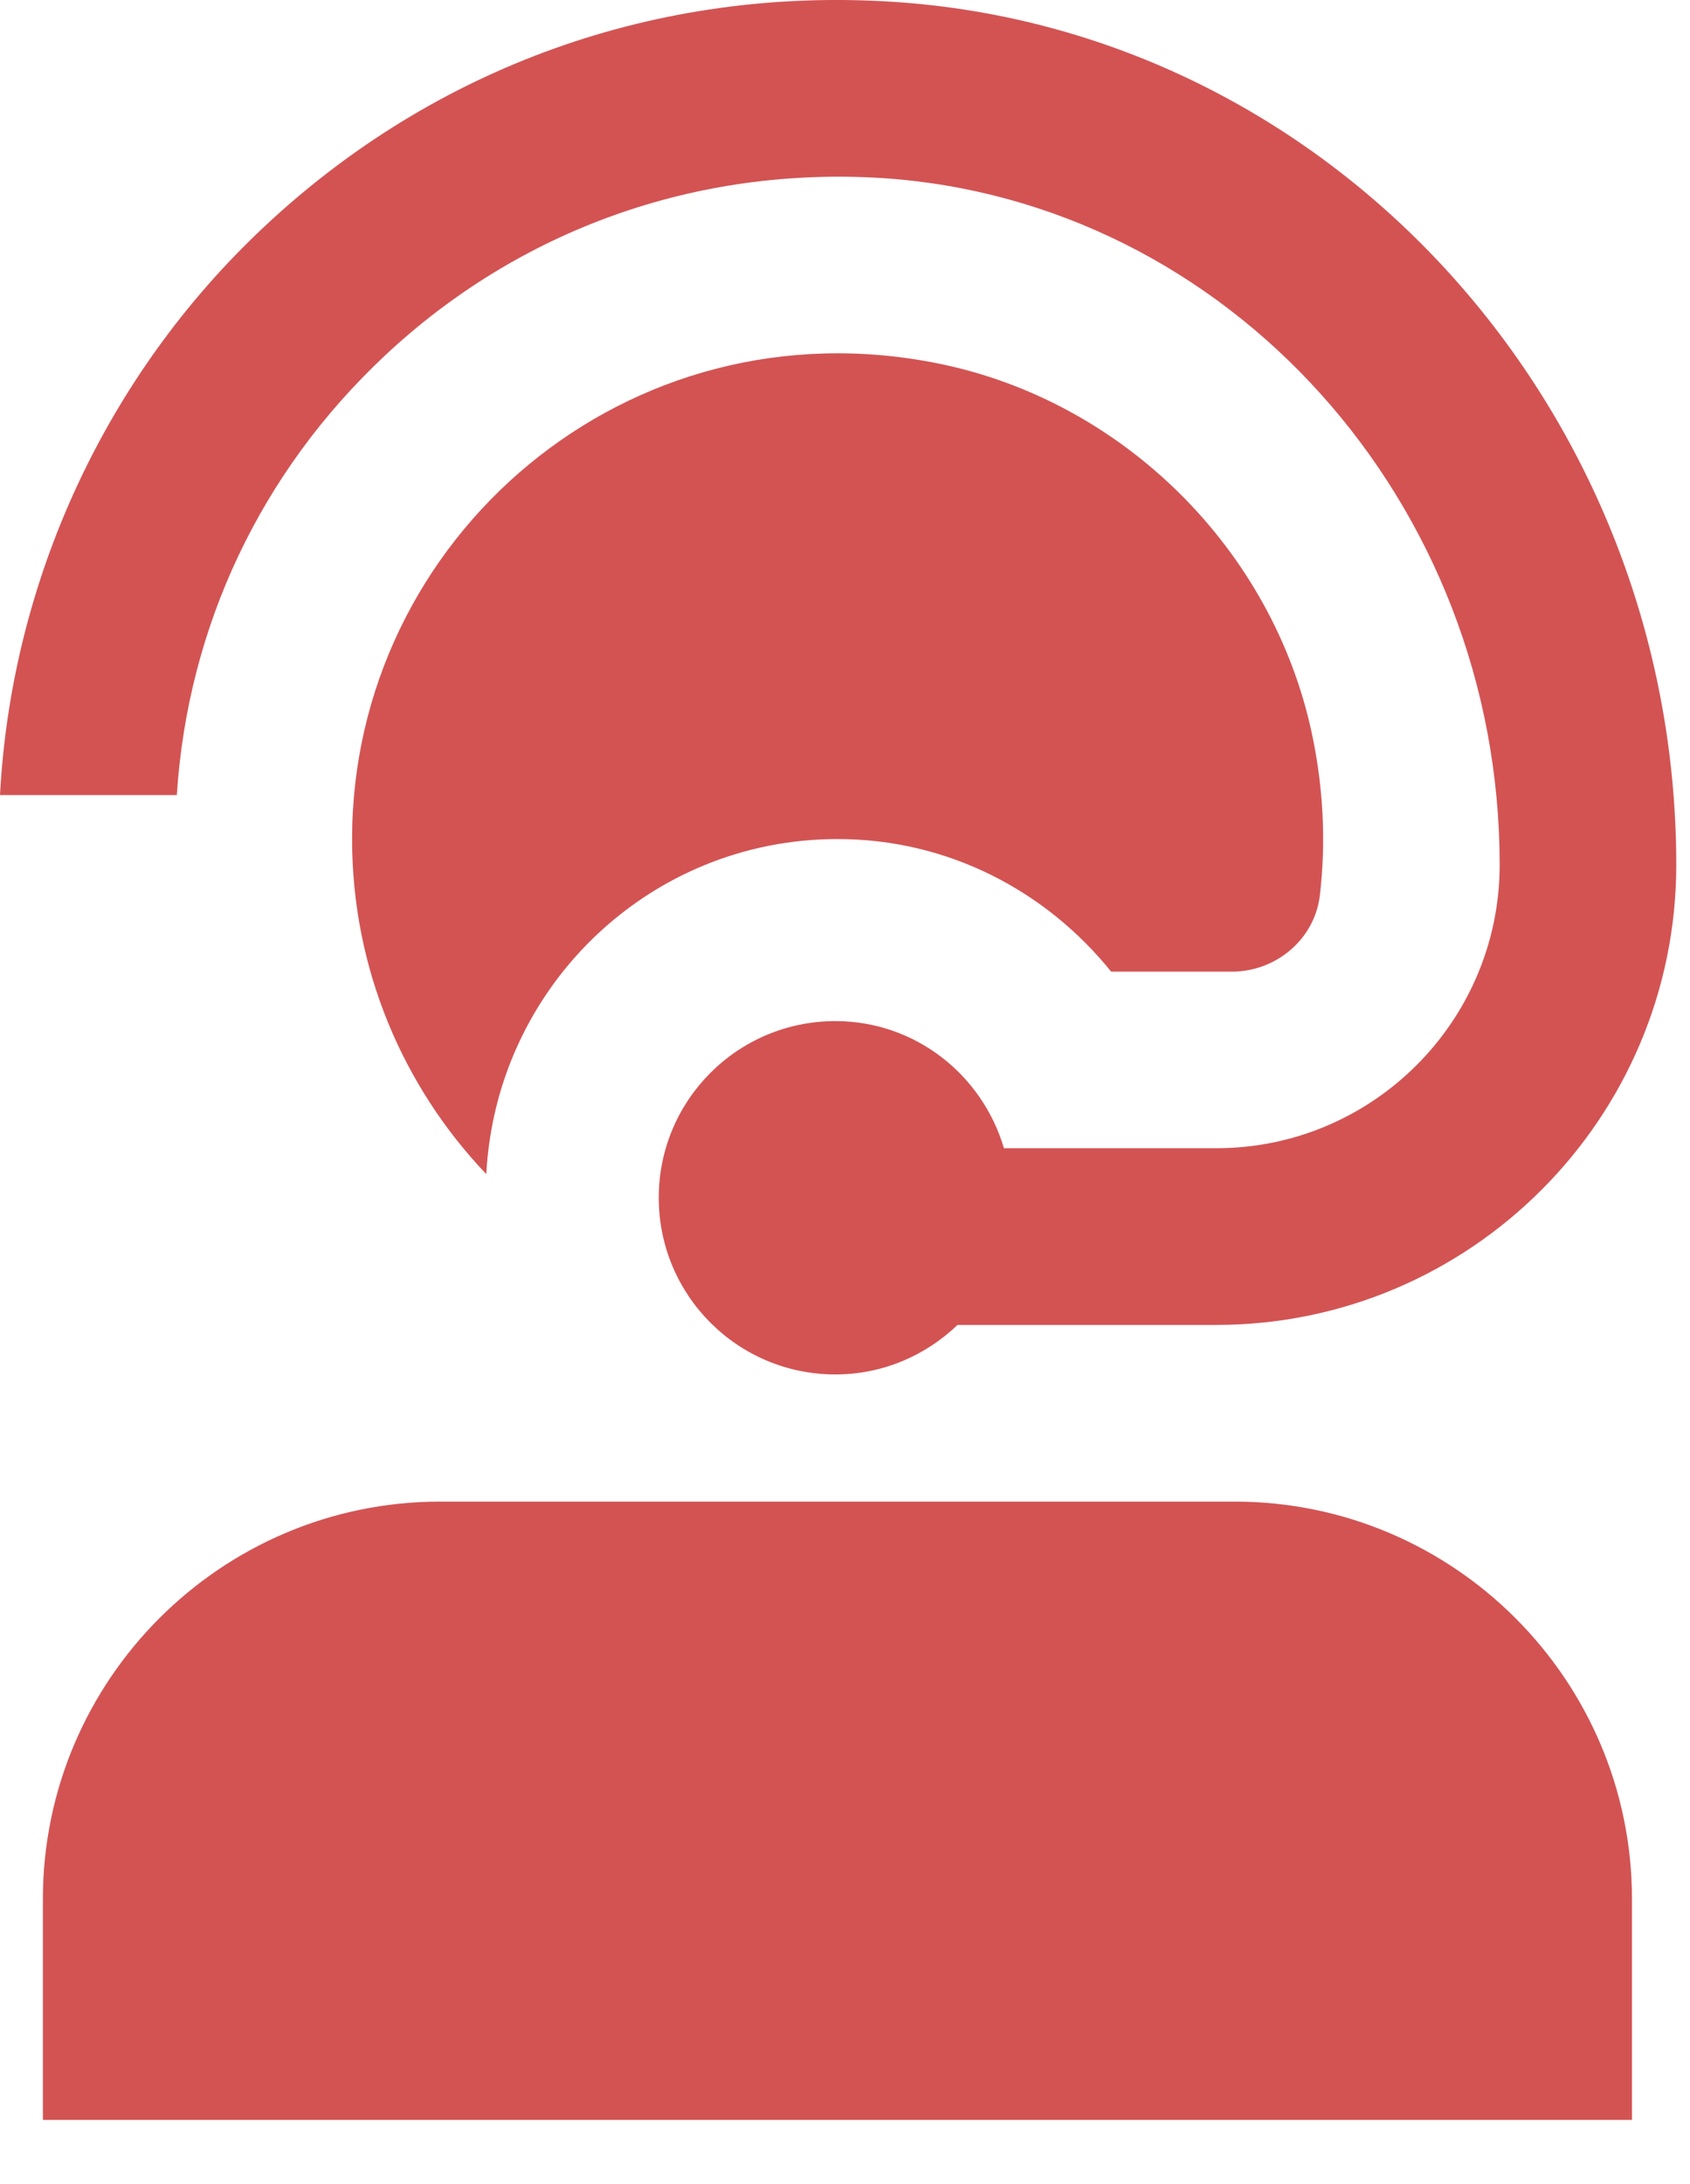 <svg width="24" height="31" viewBox="0 0 24 31" fill="none" xmlns="http://www.w3.org/2000/svg">
<path d="M23.176 26.955V30.089H0.609V26.955C0.609 23.845 3.141 21.313 6.251 21.313H17.535C20.645 21.313 23.176 23.845 23.176 26.955ZM5.464 5.049C7.381 3.252 9.891 2.364 12.522 2.527C17.442 2.846 21.297 7.127 21.297 12.274C21.297 14.493 19.493 16.297 17.274 16.297H14.257C13.951 15.258 13.001 14.493 11.863 14.493C10.477 14.493 9.355 15.615 9.355 17C9.355 18.386 10.477 19.508 11.863 19.508C12.537 19.508 13.148 19.238 13.598 18.805H17.274C20.875 18.805 23.805 15.875 23.805 12.274C23.803 5.81 18.919 0.429 12.683 0.026C9.343 -0.191 6.175 0.944 3.749 3.221C1.508 5.321 0.162 8.231 0 11.285H2.511C2.665 8.899 3.7 6.702 5.464 5.049ZM15.779 13.791H17.494C18.123 13.791 18.672 13.329 18.744 12.705C18.83 11.969 18.798 11.198 18.63 10.41C18.074 7.803 15.959 5.701 13.348 5.164C8.914 4.253 5 7.634 5 11.91C5 13.752 5.726 15.427 6.906 16.665C7.043 14.018 9.214 11.909 11.894 11.909C13.471 11.909 14.86 12.651 15.779 13.79V13.791Z" fill="#D35353"/>
</svg>
